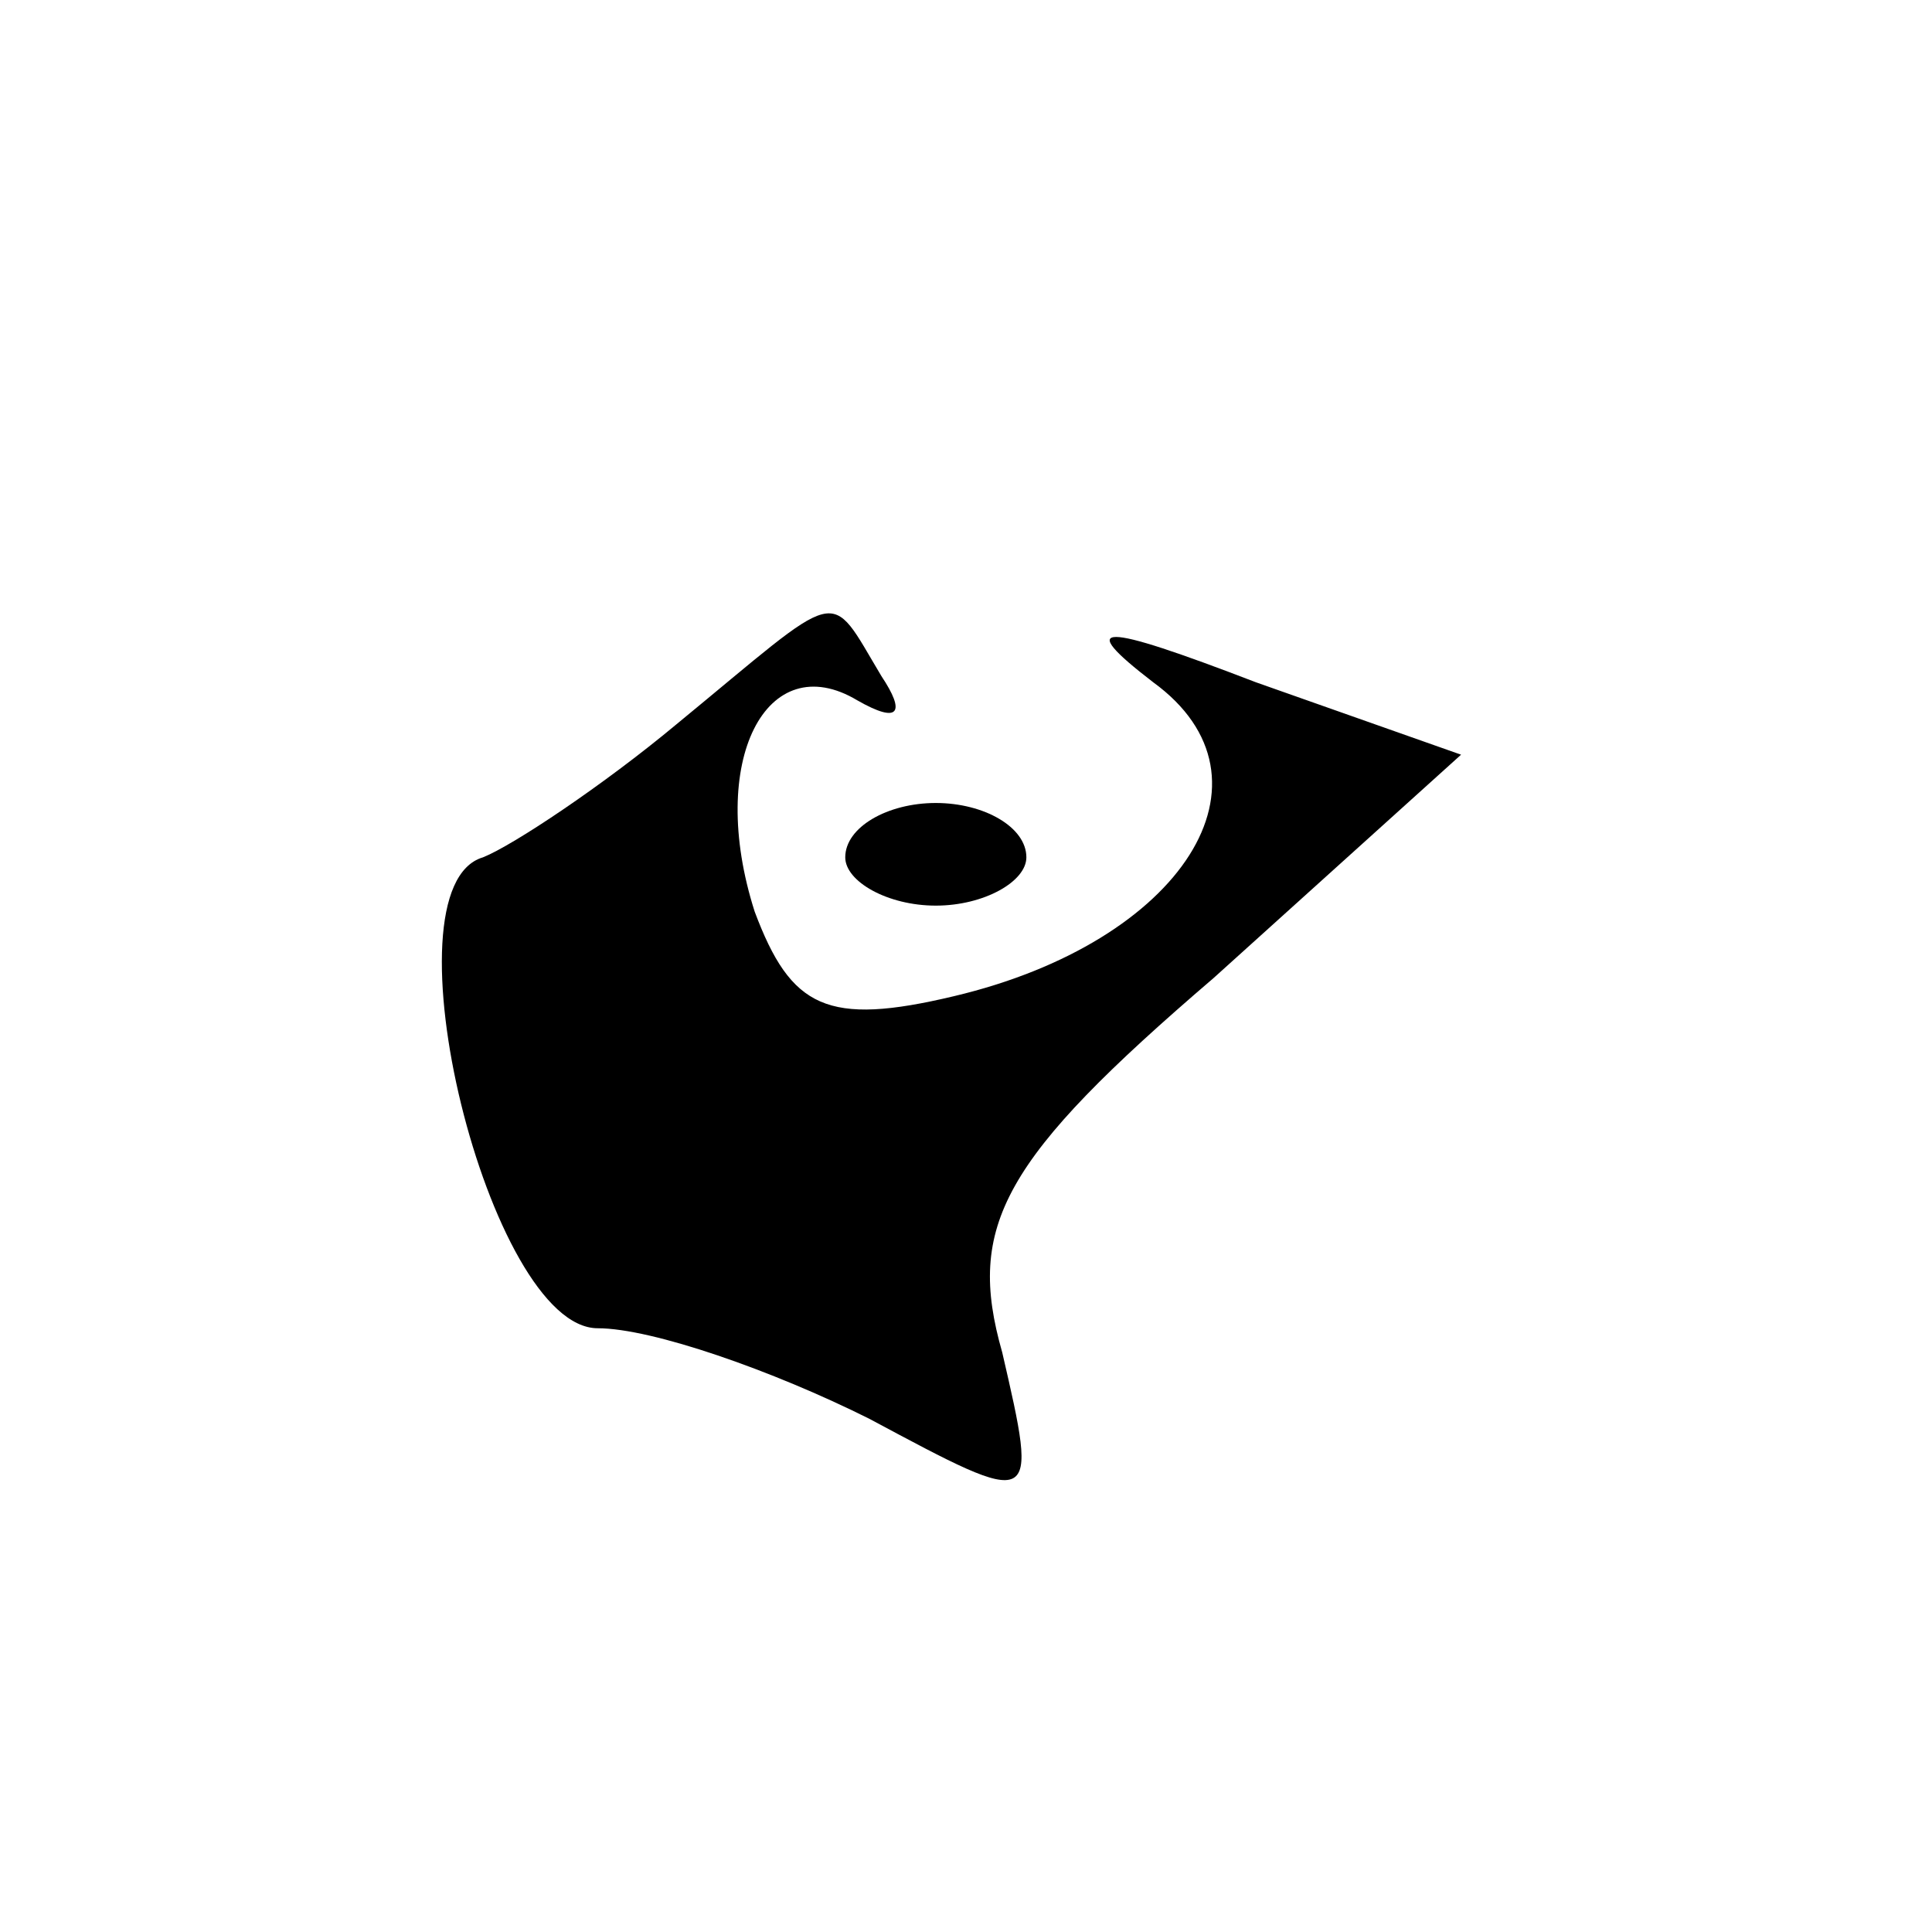 <?xml version="1.0" standalone="no"?>
<!DOCTYPE svg PUBLIC "-//W3C//DTD SVG 20010904//EN"
 "http://www.w3.org/TR/2001/REC-SVG-20010904/DTD/svg10.dtd">
<svg version="1.0" xmlns="http://www.w3.org/2000/svg"
 width="32pt" height="32pt" viewBox="0 0 32 32"
 preserveAspectRatio="xMidYMid meet">
<g transform="translate(0,32) scale(0.1,-0.1)"
fill="#000000" stroke="none">
<path fill="#000000" stroke="none" d="M112 200 c-12 -10 -27 -20 -32 -22 -17
-5 1 -78 19 -78 9 0 29 -7 45 -15 28 -15 28 -15 22 11 -6 21 0 32 35 62 l41
37 -34 12 c-26 10 -30 10 -17 0 22 -16 5 -43 -33 -52 -21 -5 -27 -2 -33 14 -8
25 2 44 17 35 7 -4 8 -2 4 4 -9 15 -6 15 -34 -8z"/>
<path fill="#000000" stroke="none" d="M140 178 c0 -4 7 -8 15 -8 8 0 15 4 15
8 0 5 -7 9 -15 9 -8 0 -15 -4 -15 -9z"/>
</g>
</svg>

